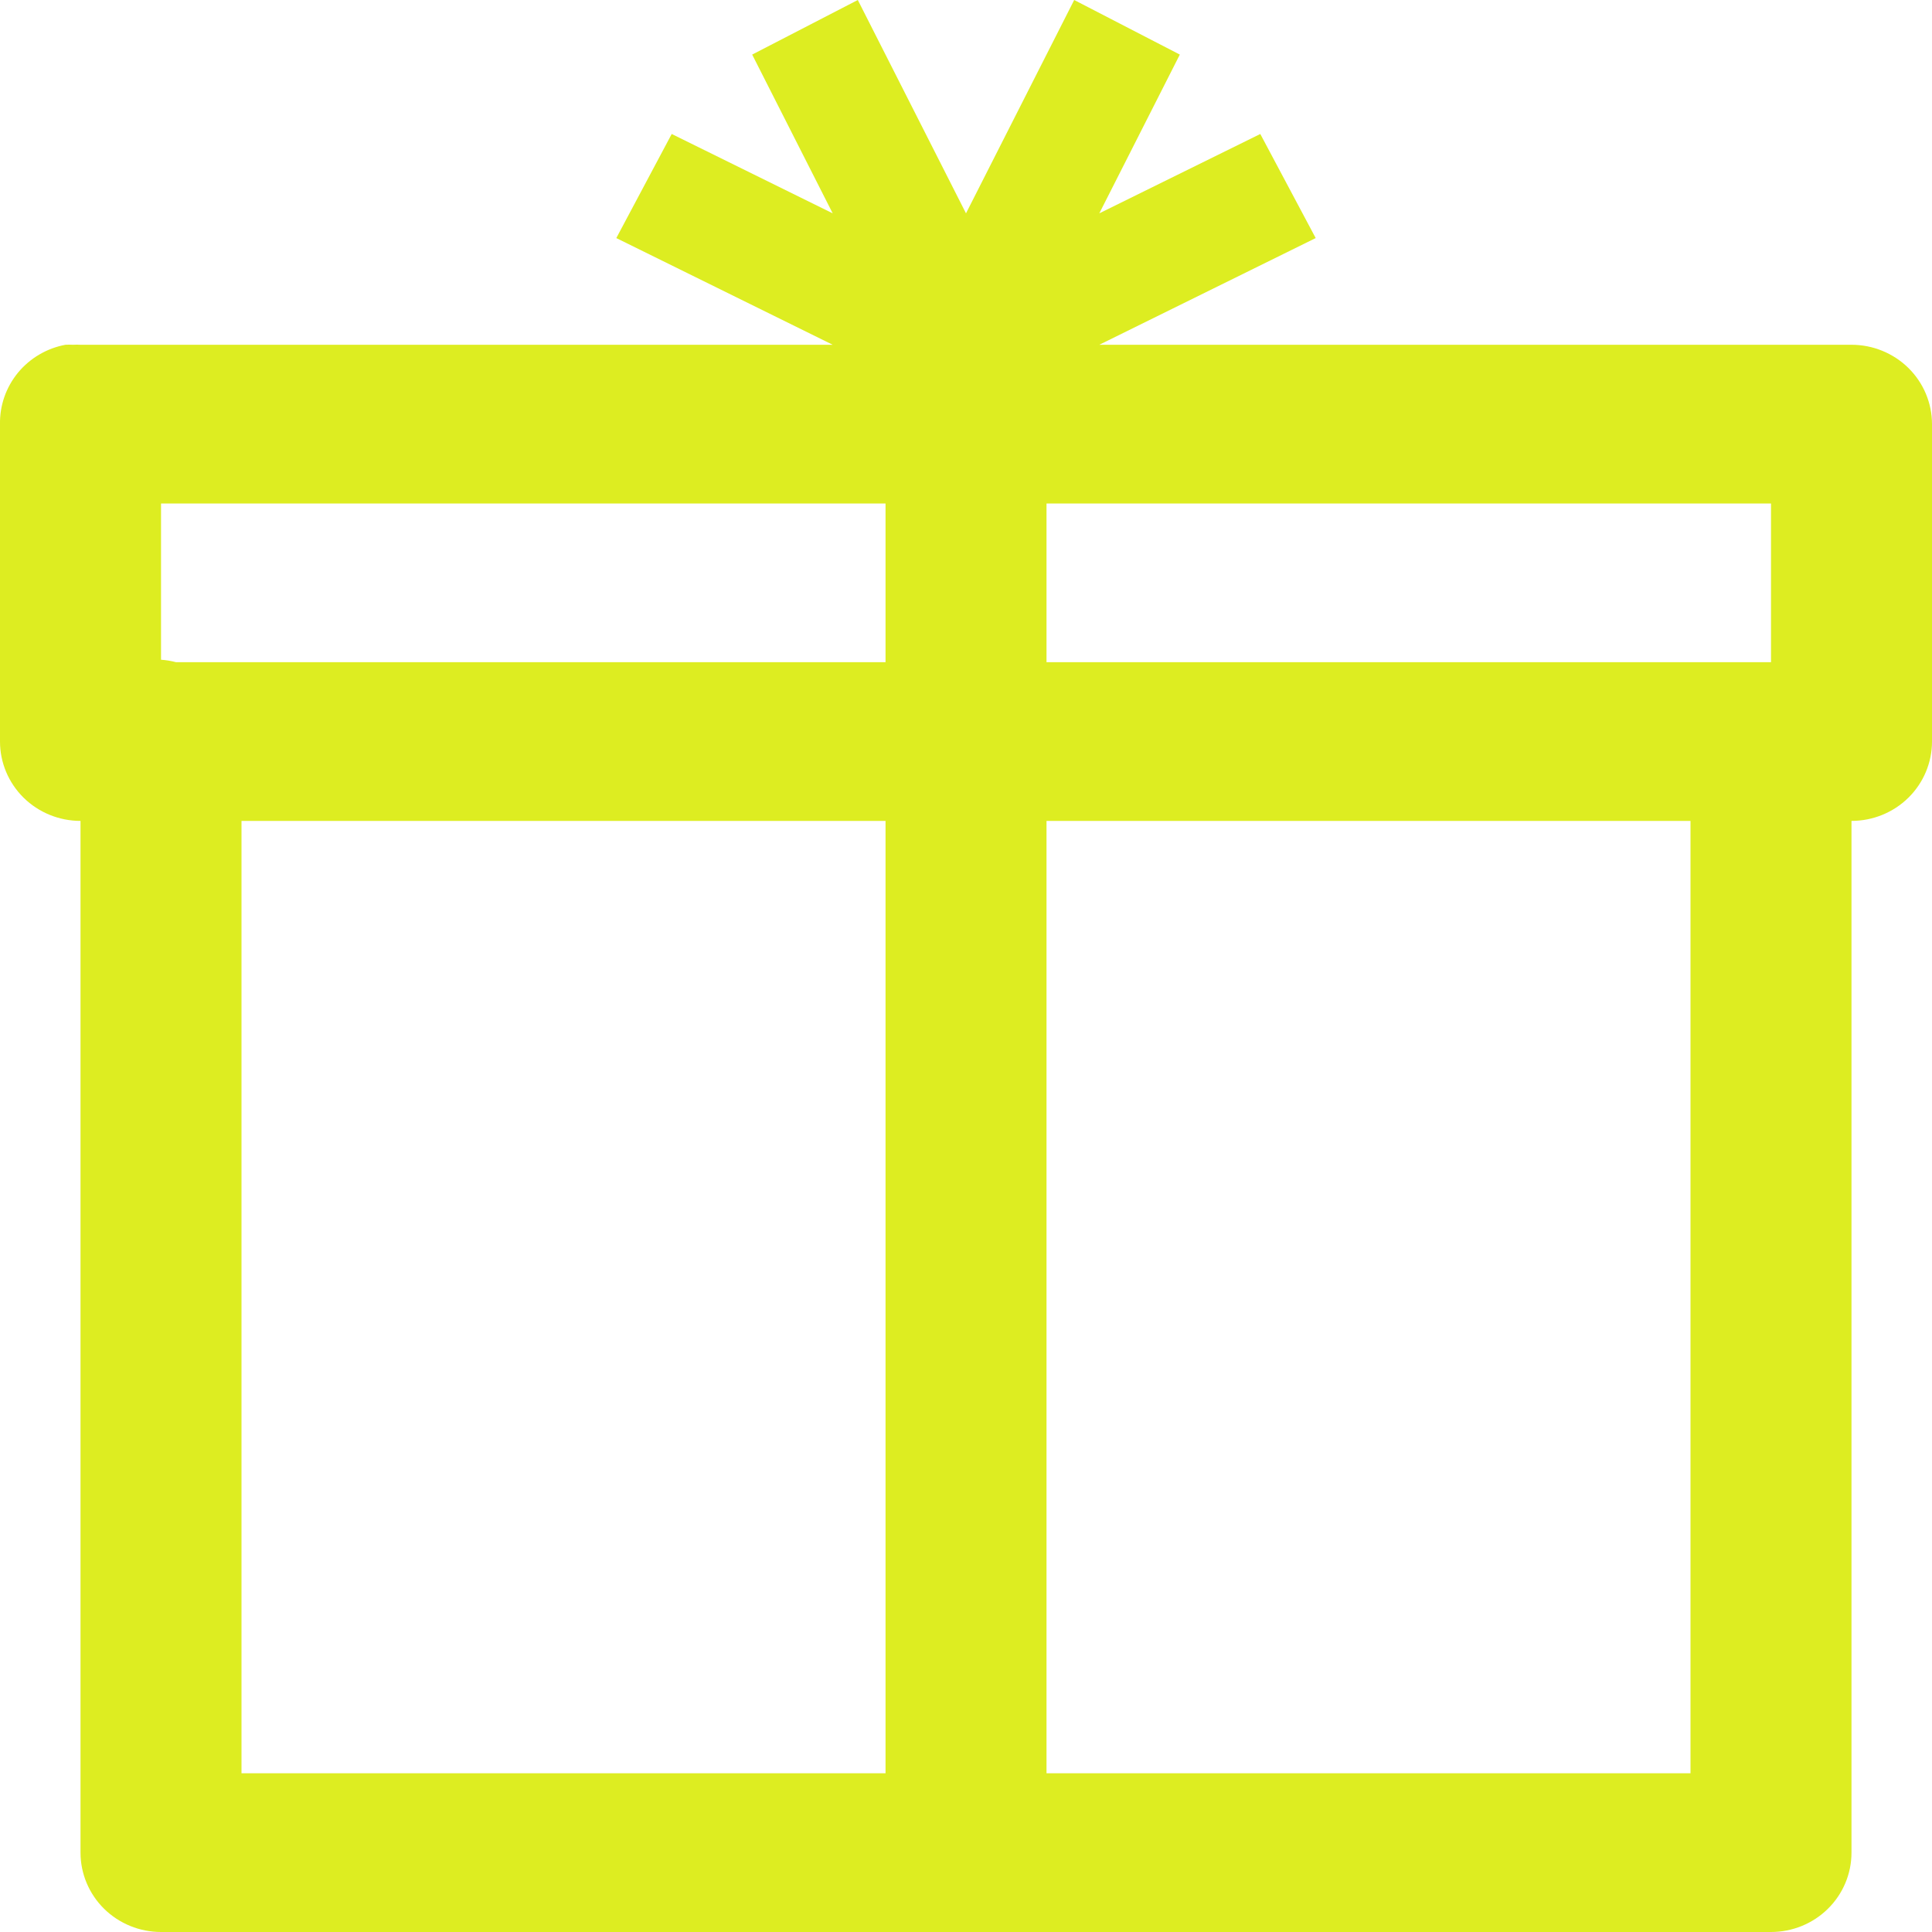 <svg width="40" height="40" viewBox="0 0 40 40" fill="none" xmlns="http://www.w3.org/2000/svg">
<path d="M17.76 0L15.573 1.13L17.24 4.417L13.907 2.774L12.76 4.929L17.24 7.138H1.667C1.615 7.135 1.562 7.135 1.51 7.138C1.459 7.135 1.407 7.135 1.355 7.138C0.969 7.21 0.621 7.415 0.373 7.715C0.126 8.016 -0.007 8.393 0 8.781V15.353C0 15.789 0.176 16.207 0.488 16.515C0.801 16.823 1.225 16.996 1.667 16.996V38.357C1.667 38.793 1.843 39.211 2.155 39.519C2.468 39.827 2.892 40 3.334 40H36.667C37.109 40 37.533 39.827 37.845 39.519C38.158 39.211 38.333 38.793 38.333 38.357V16.996C38.775 16.996 39.199 16.823 39.512 16.515C39.824 16.207 40 15.789 40 15.353V8.781C40 8.345 39.824 7.927 39.512 7.619C39.199 7.311 38.775 7.138 38.333 7.138H22.76L27.24 4.929L26.093 2.774L22.76 4.417L24.427 1.13L22.24 0L20 4.417L17.76 0ZM3.334 10.424H18.334V13.71H3.645C3.543 13.684 3.439 13.666 3.334 13.659V10.424ZM21.667 10.424H36.667V13.71H21.667V10.424ZM5 16.996H18.334V36.714H5V16.996ZM21.667 16.996H35V36.714H21.667V16.996Z" fill="#DDED21"/>
</svg>
